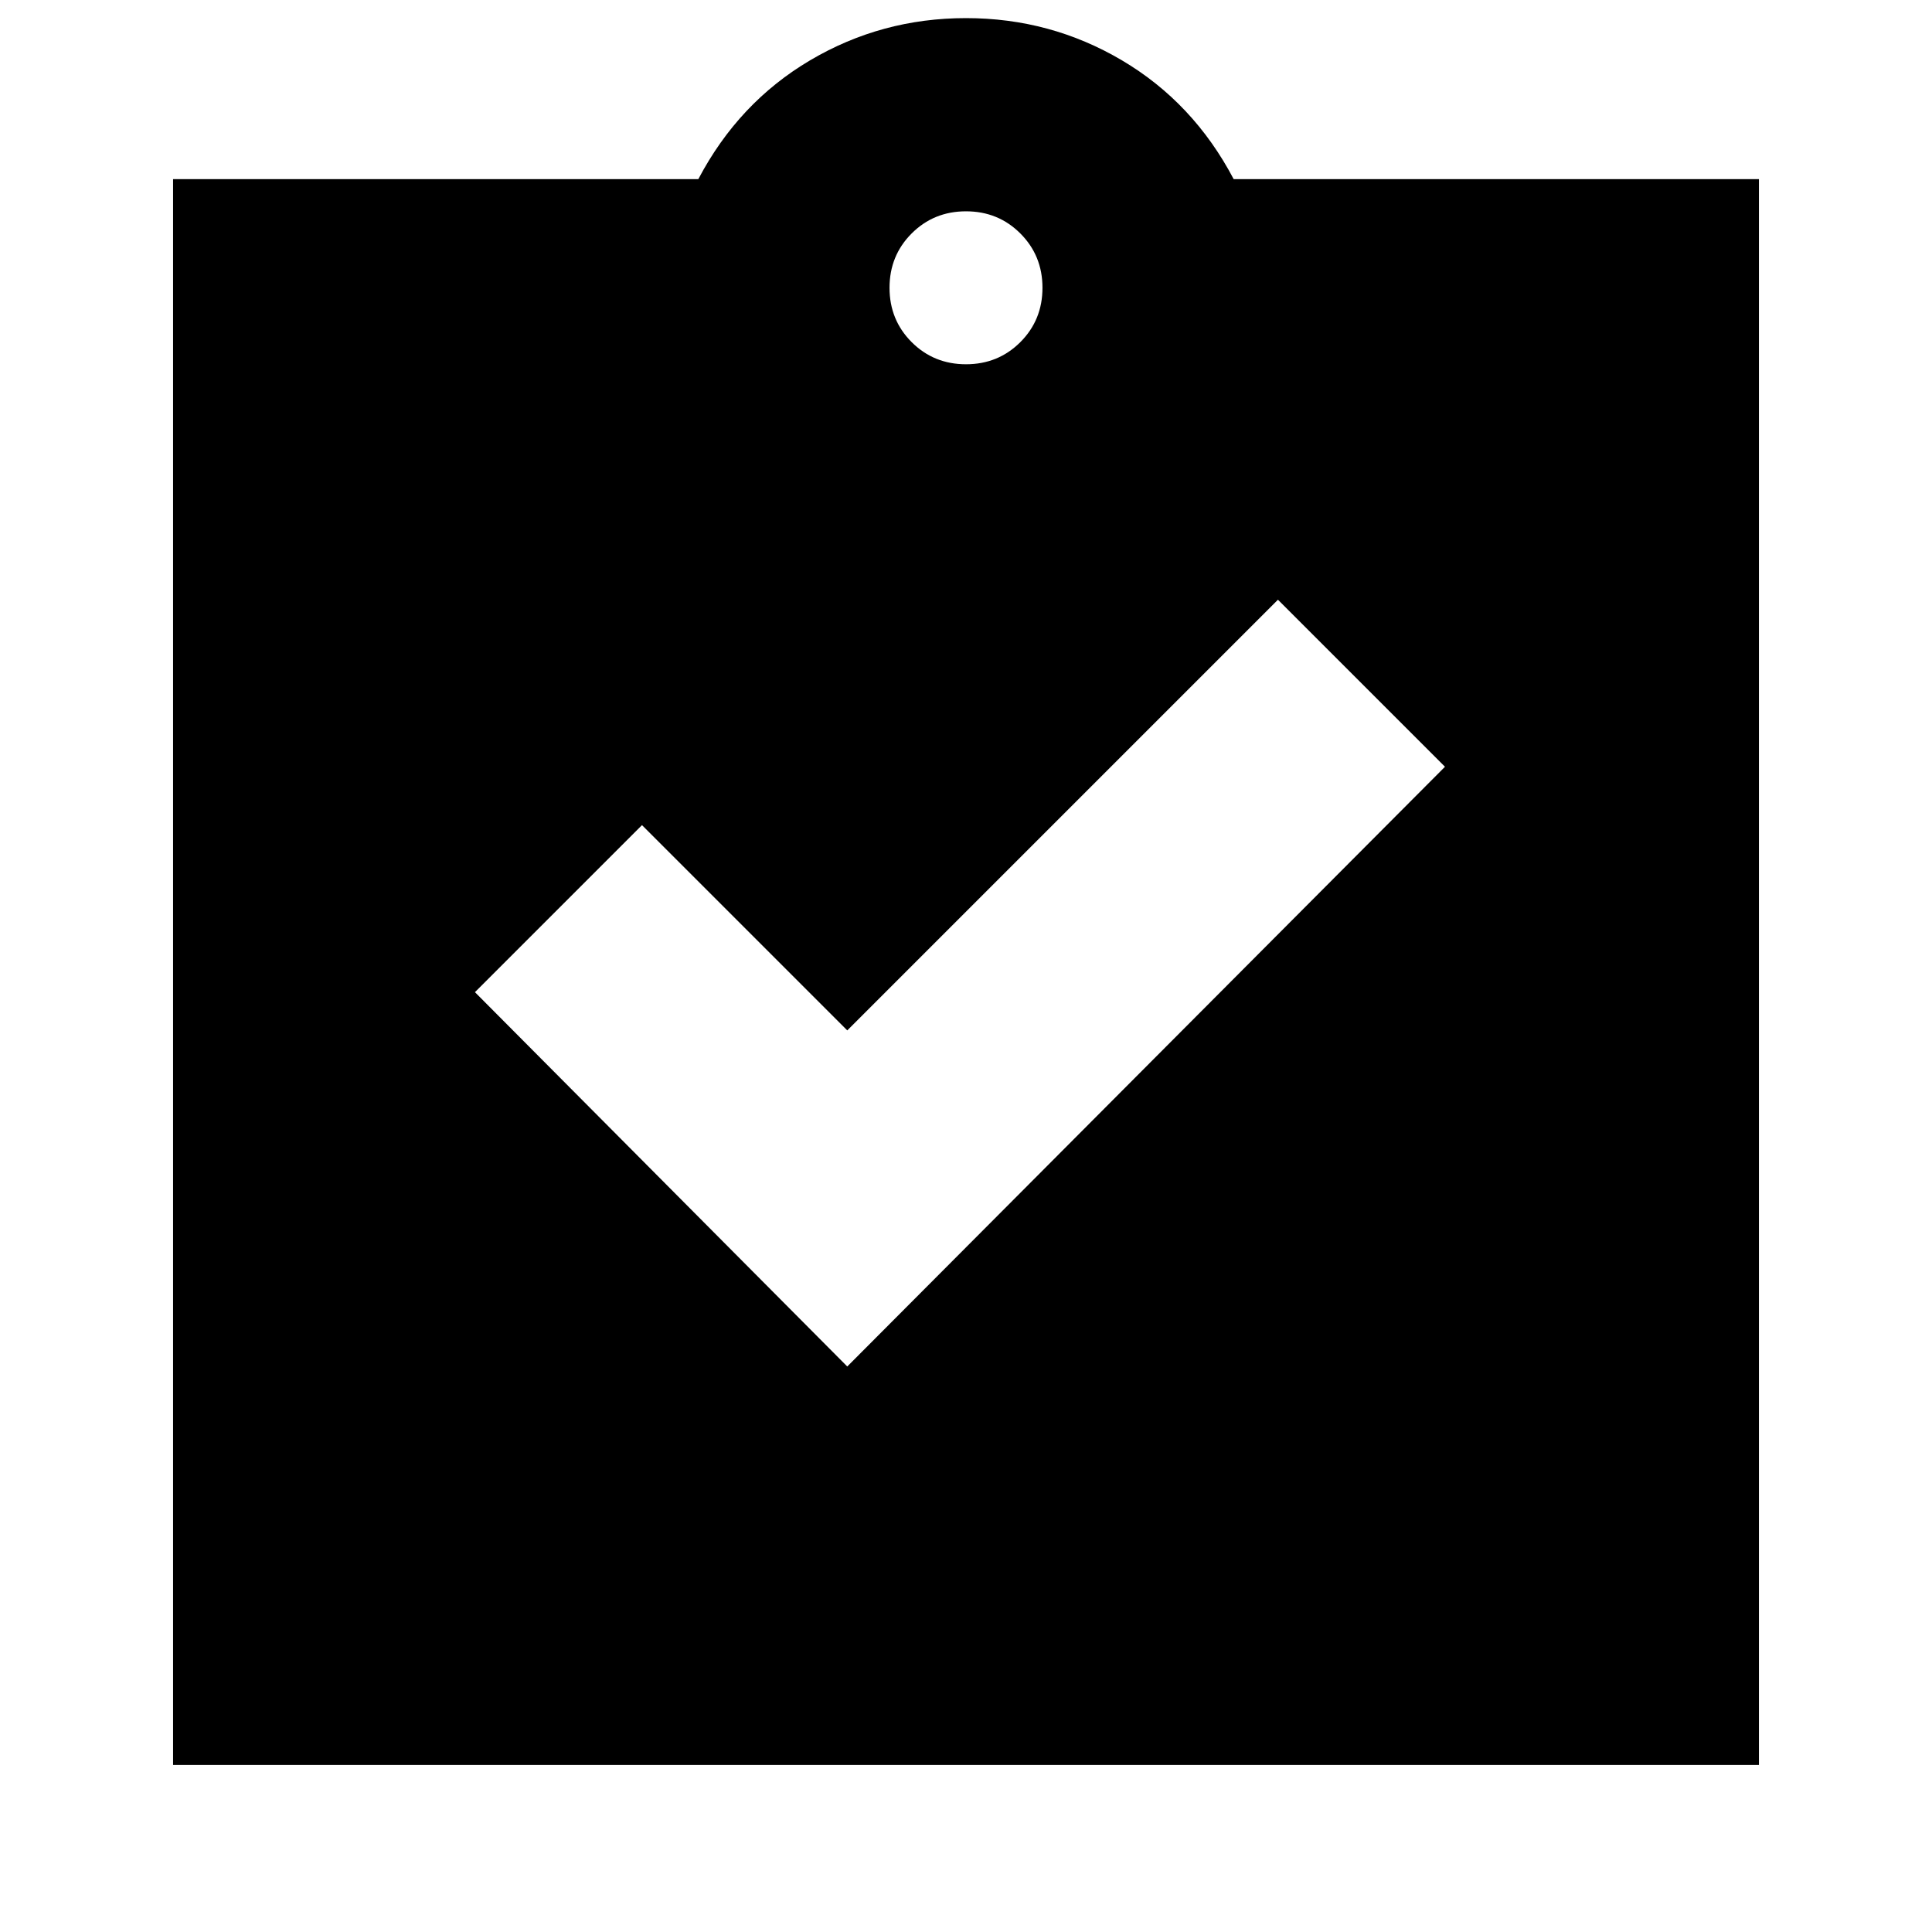 <svg xmlns="http://www.w3.org/2000/svg" height="24" width="24"><path d="m10.525 16.975 7.425-7.45-2.075-2.075-5.35 5.35-2.55-2.55L5.9 12.325Zm-8.375 4.95v-19.7h6.525q.5-.95 1.387-1.475Q10.95.225 12 .225q1.05 0 1.938.525.887.525 1.387 1.475h6.525v19.7ZM12 4.525q.4 0 .675-.275t.275-.675q0-.4-.275-.675T12 2.625q-.4 0-.675.275t-.275.675q0 .4.275.675t.675.275Z"/></svg>